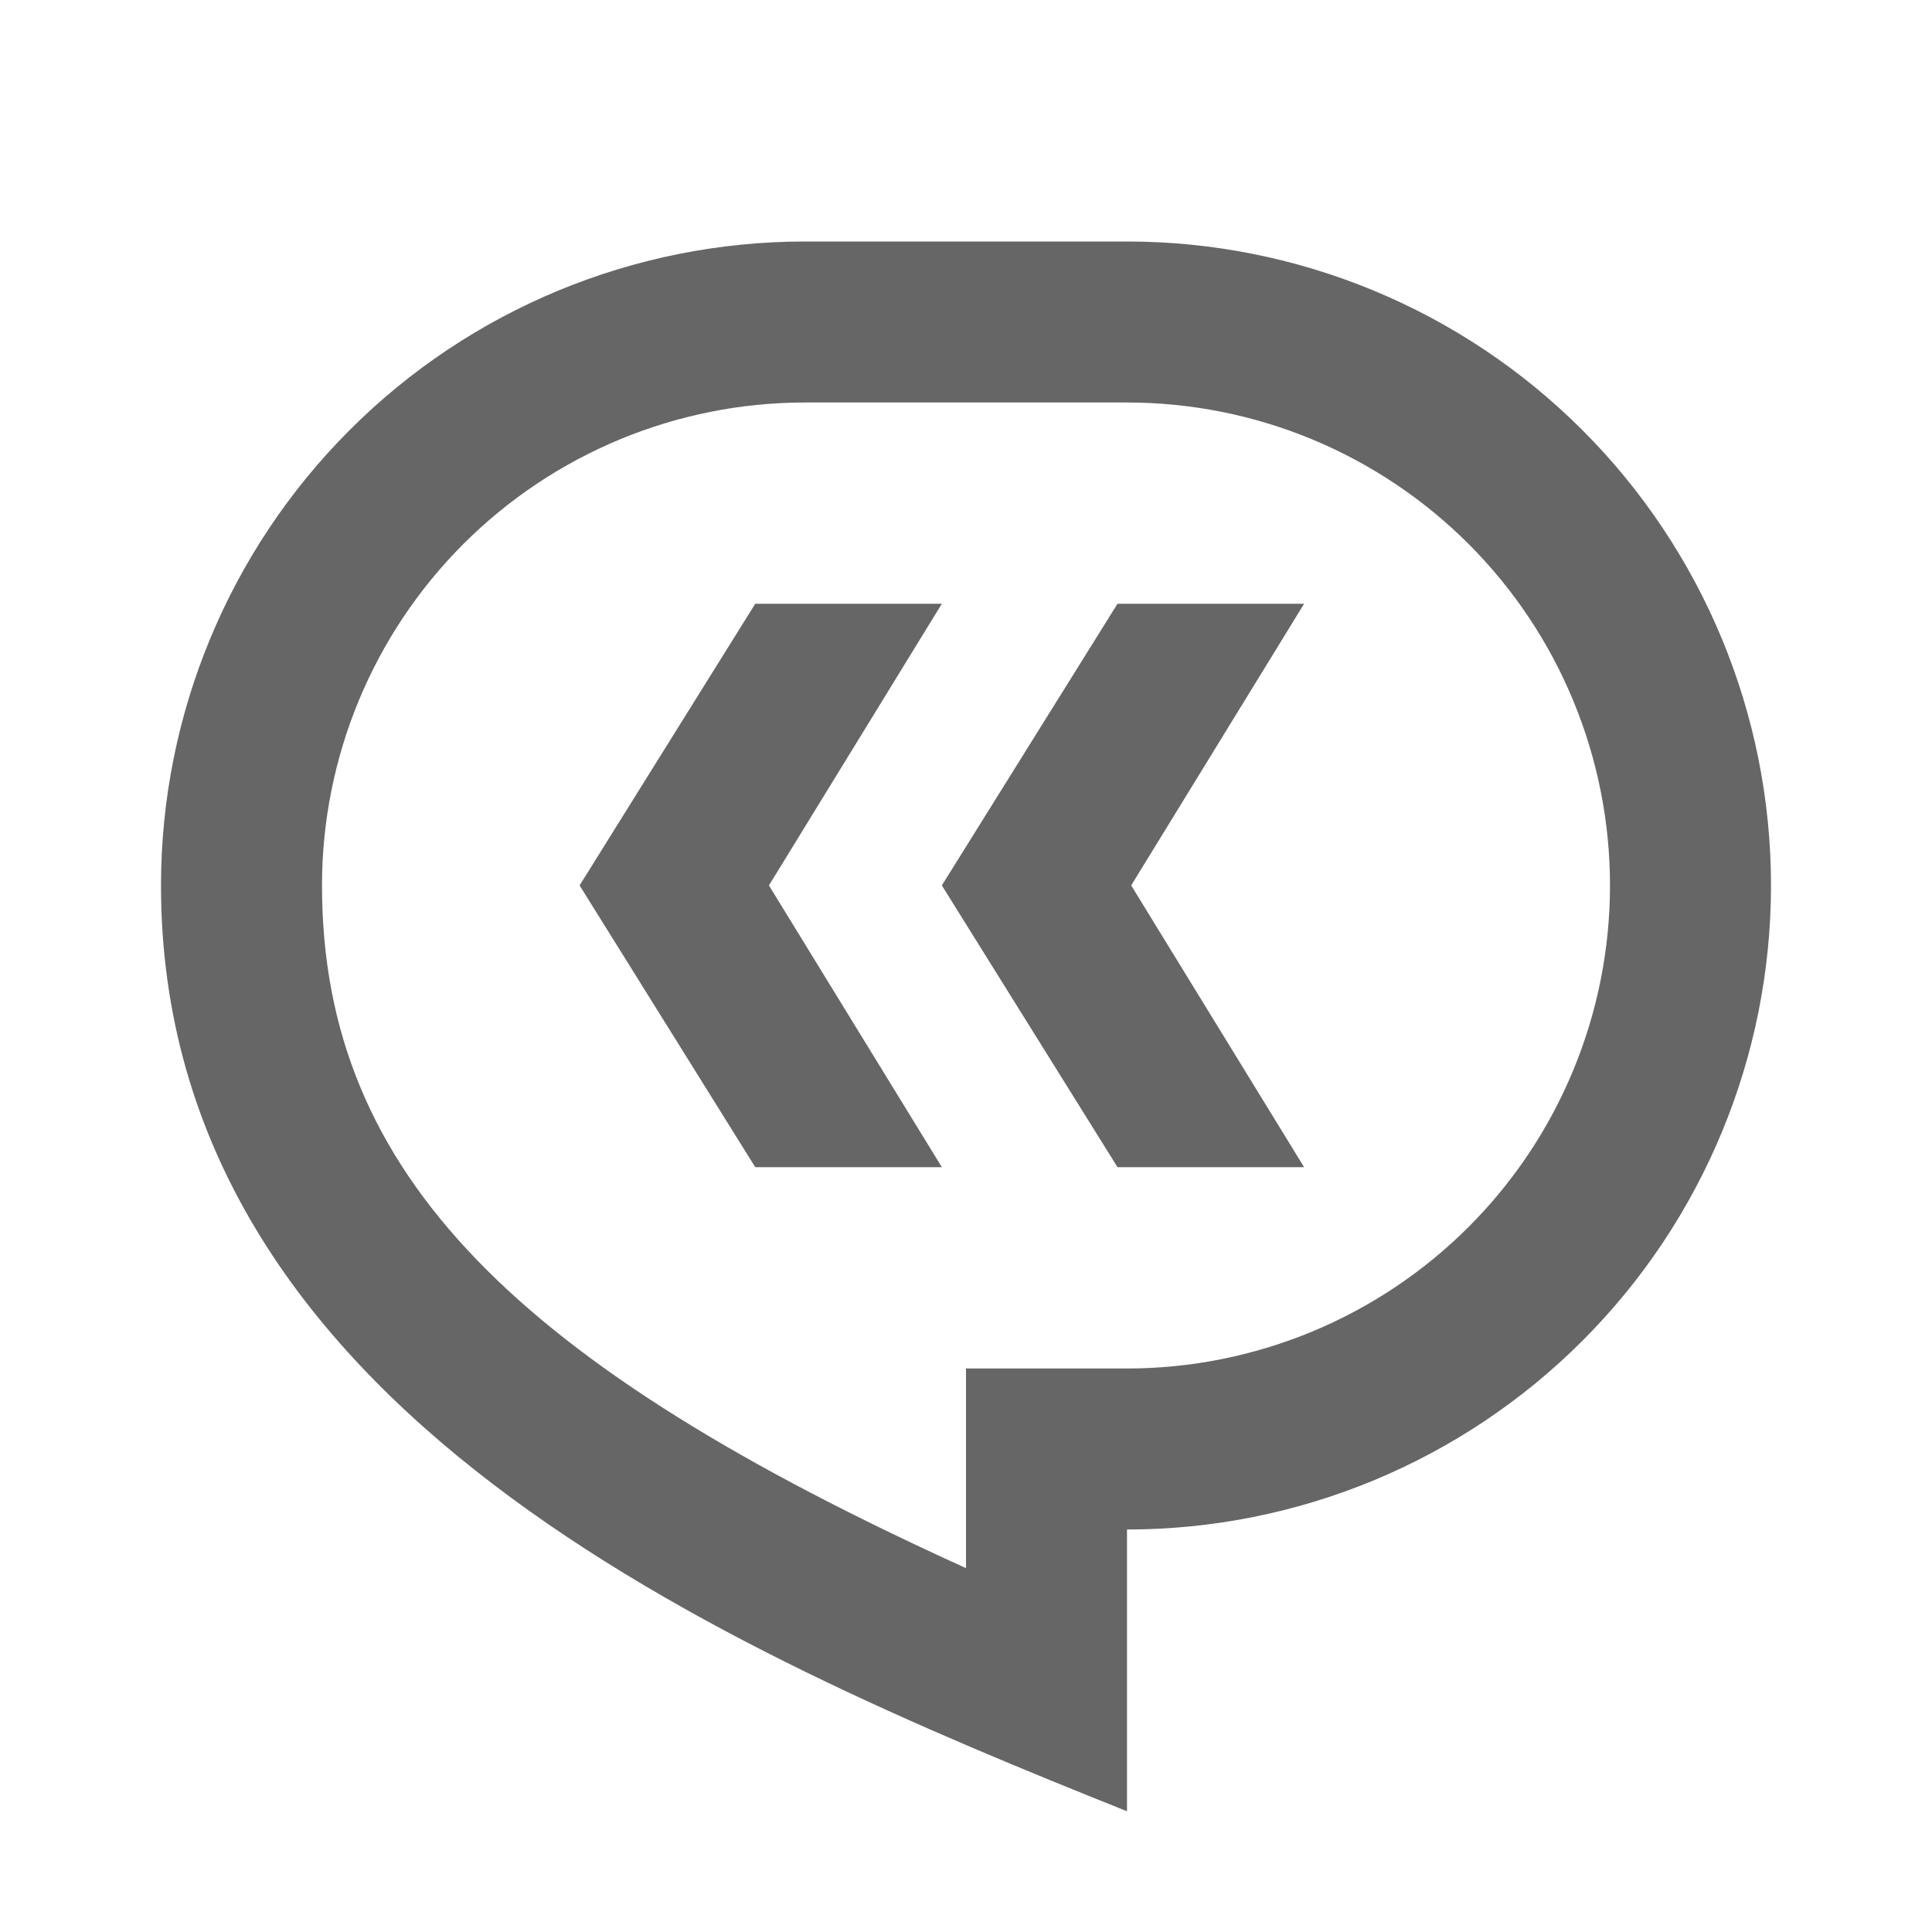 <svg width="24" height="24" viewBox="0 0 24 24" fill="none" xmlns="http://www.w3.org/2000/svg">
<g id="Ic&#195;&#180;ne">
<g id="Ic&#195;&#180;ne_2">
<path d="M10 3H14C16.122 3 18.157 3.842 19.657 5.343C21.157 6.843 22 8.878 22 10.999C22 13.121 21.157 15.156 19.657 16.656C18.157 18.157 16.122 19 14 19V22.5C9 20.5 2 17.5 2 10.999C2 8.878 2.843 6.843 4.343 5.343C5.843 3.842 7.878 3 10 3ZM12 17H14C14.788 17 15.568 16.844 16.296 16.543C17.024 16.241 17.686 15.799 18.243 15.242C18.8 14.685 19.242 14.024 19.543 13.296C19.845 12.568 20 11.787 20 10.999C20 10.212 19.845 9.431 19.543 8.703C19.242 7.975 18.8 7.314 18.243 6.757C17.686 6.2 17.024 5.758 16.296 5.456C15.568 5.155 14.788 5 14 5H10C8.409 5 6.883 5.632 5.757 6.757C4.632 7.882 4 9.408 4 10.999C4 14.61 6.462 16.965 12 19.48V17Z" fill="#666666"/>
<path d="M11.7 14.499L9.552 10.999L11.7 7.5H9.382L7.2 10.999L9.382 14.499H11.7ZM16.2 14.499L14.052 10.999L16.2 7.5H13.882L11.7 10.999L13.882 14.499H16.2Z" fill="#666666"/>
</g>
</g>
</svg>
